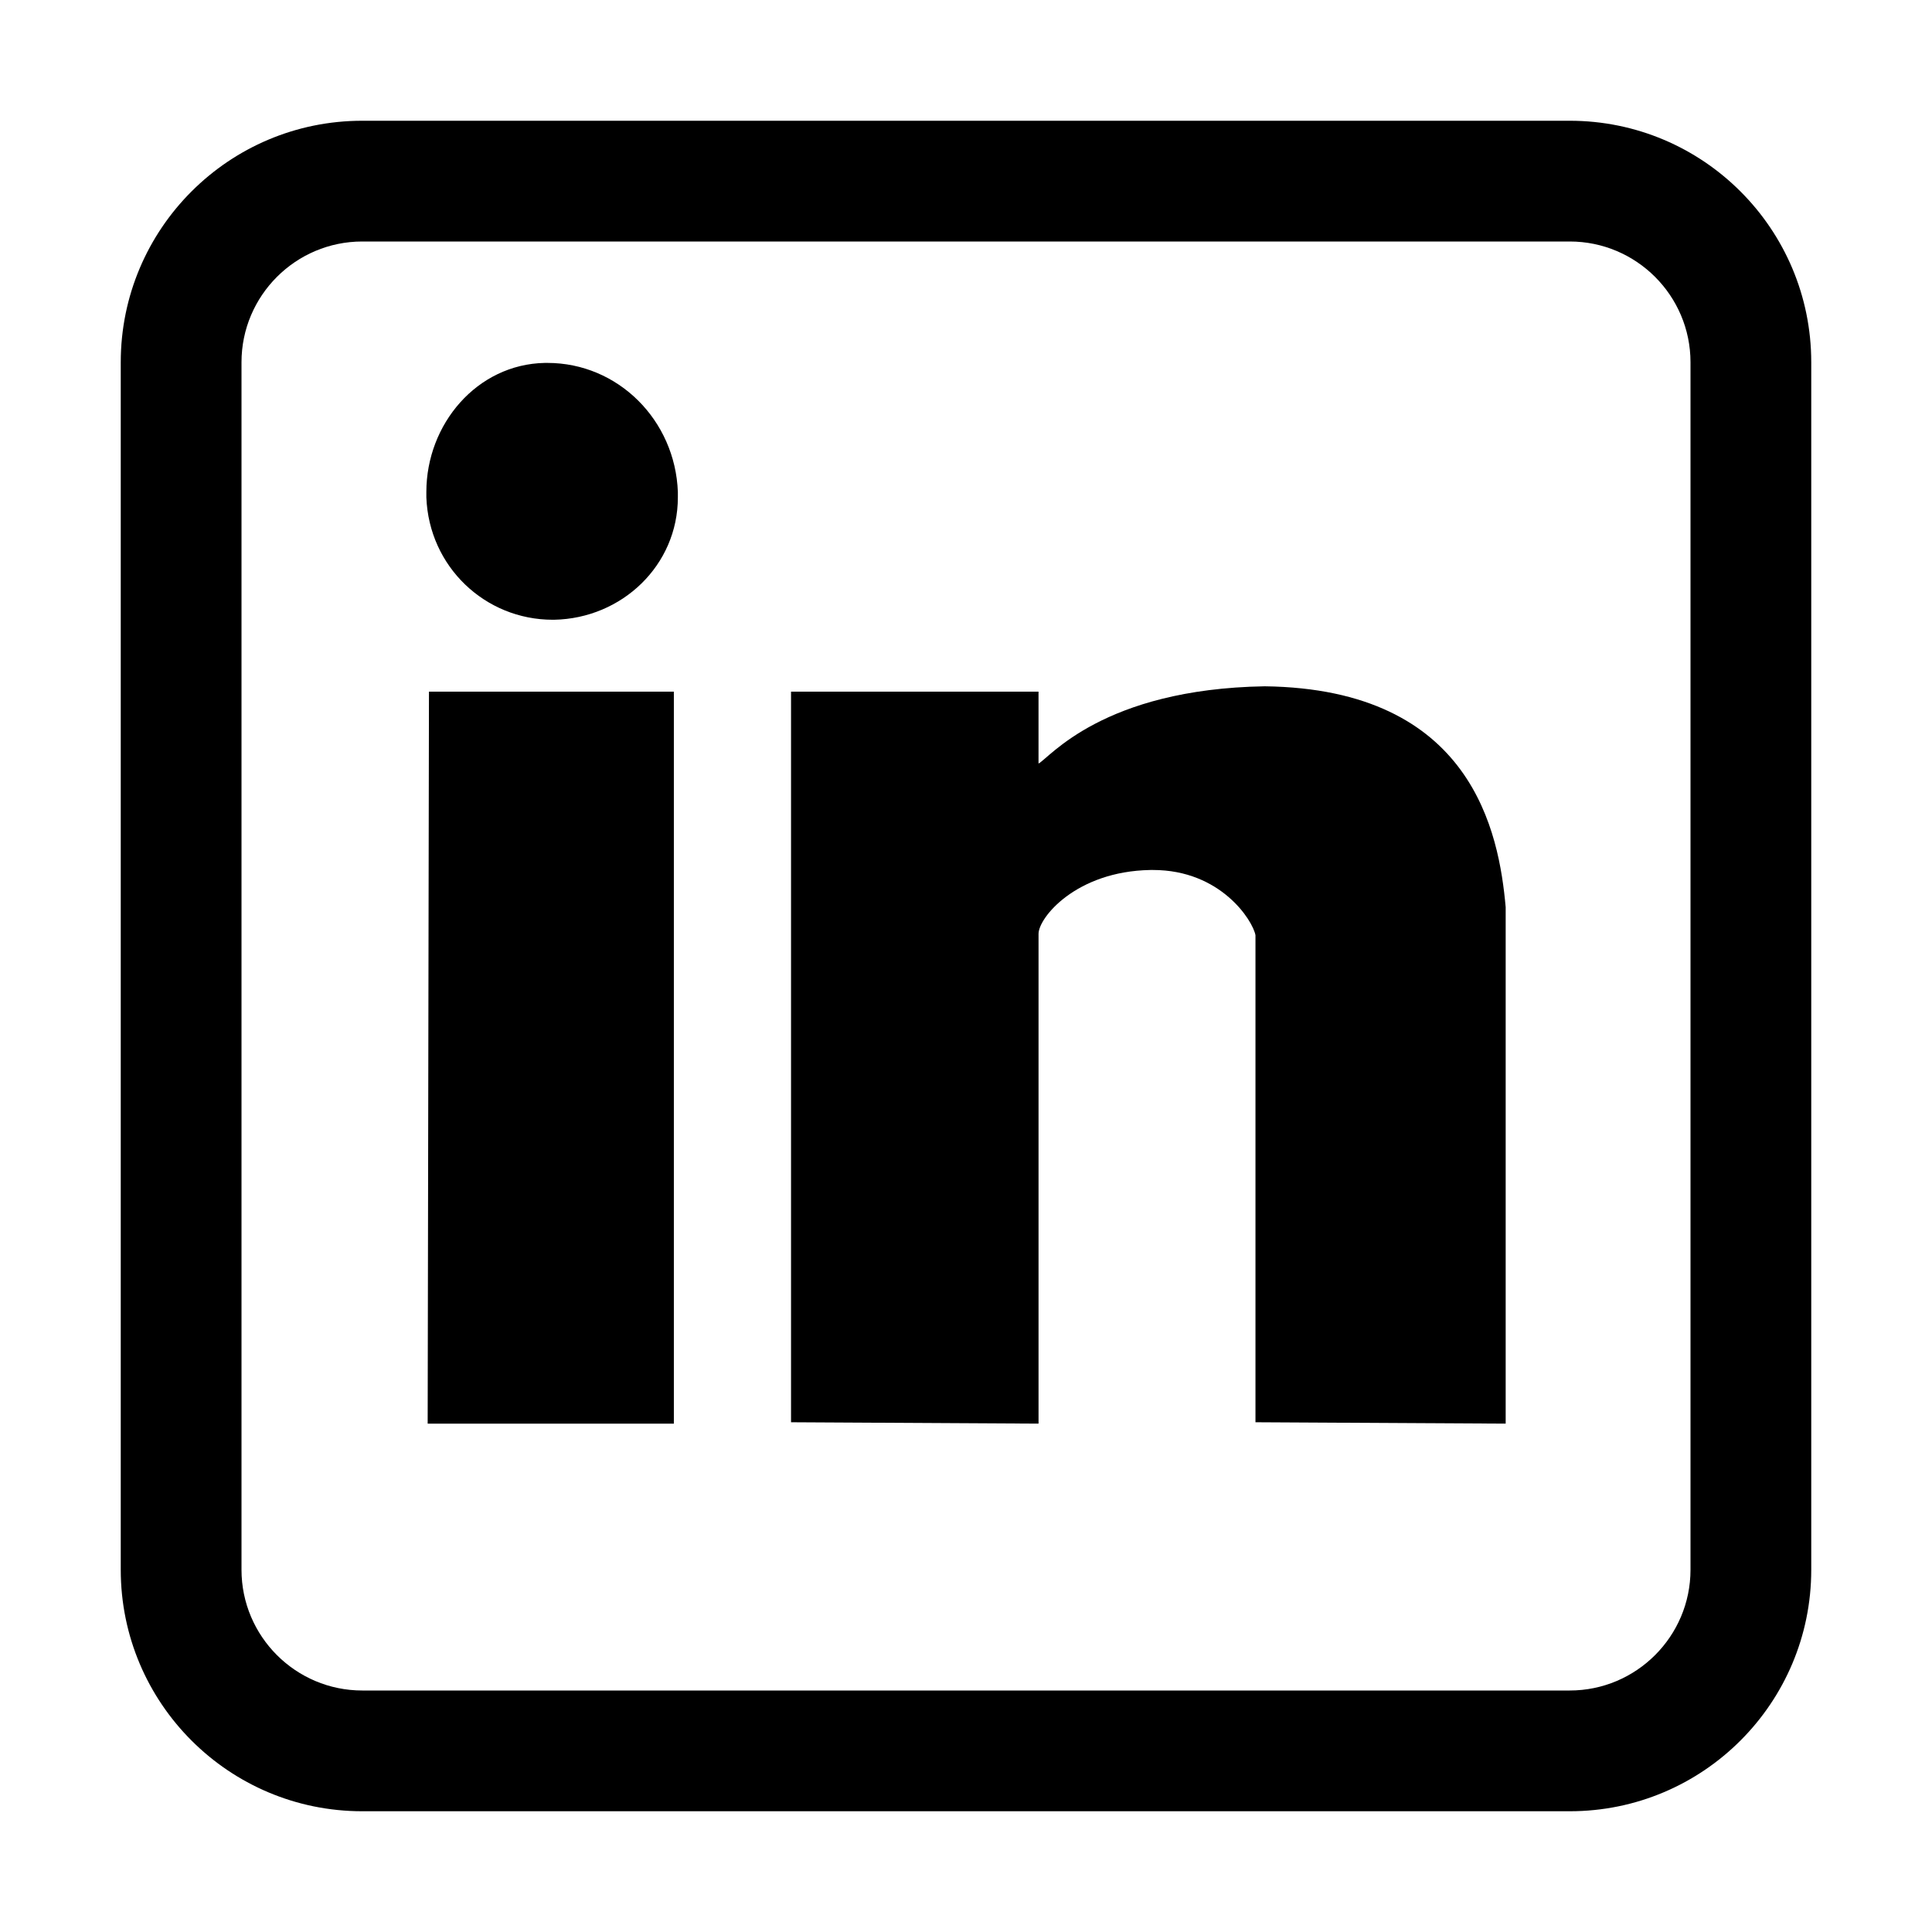 <svg xmlns="http://www.w3.org/2000/svg" x="0px" y="0px" width="128px" height="128px">
<path d="M83.794,45.469c-10.76,0.178-14.28,4.764-14.989,5.117v-4.761H52.408V94.228l16.398,0.091
V61.868c0-1.057,2.466-4.142,7.409-4.229h0.176c4.492,0,6.609,3.35,6.787,4.32v32.269l16.577,0.091V60.105
C99.316,55.172,97.551,45.647,83.794,45.469z"/>
<path d="M36.269,24.044h-0.175c-4.495,0.088-7.847,4.058-7.847,8.552v0.356
c0.173,4.583,3.881,8.108,8.374,8.108h0.089c4.497-0.085,8.2-3.61,8.2-8.108v-0.356
C44.736,27.834,40.942,24.044,36.269,24.044z"/>
<polygon points="28.334,94.319 44.645,94.319 44.645,45.825 28.42,45.825 "/>
<path d="M104,8H24C15.164,8,8,15.163,8,24v80c0,8.836,7.164,16,16,16h80c8.836,0,16-7.164,16-16V24
C120,15.163,112.836,8,104,8z M112,104c0,4.411-3.589,8-8,8H24c-4.411,0-8-3.589-8-8V24c0-4.411,3.589-8,8-8h80
c4.411,0,8,3.589,8,8V104z"/>
</svg>